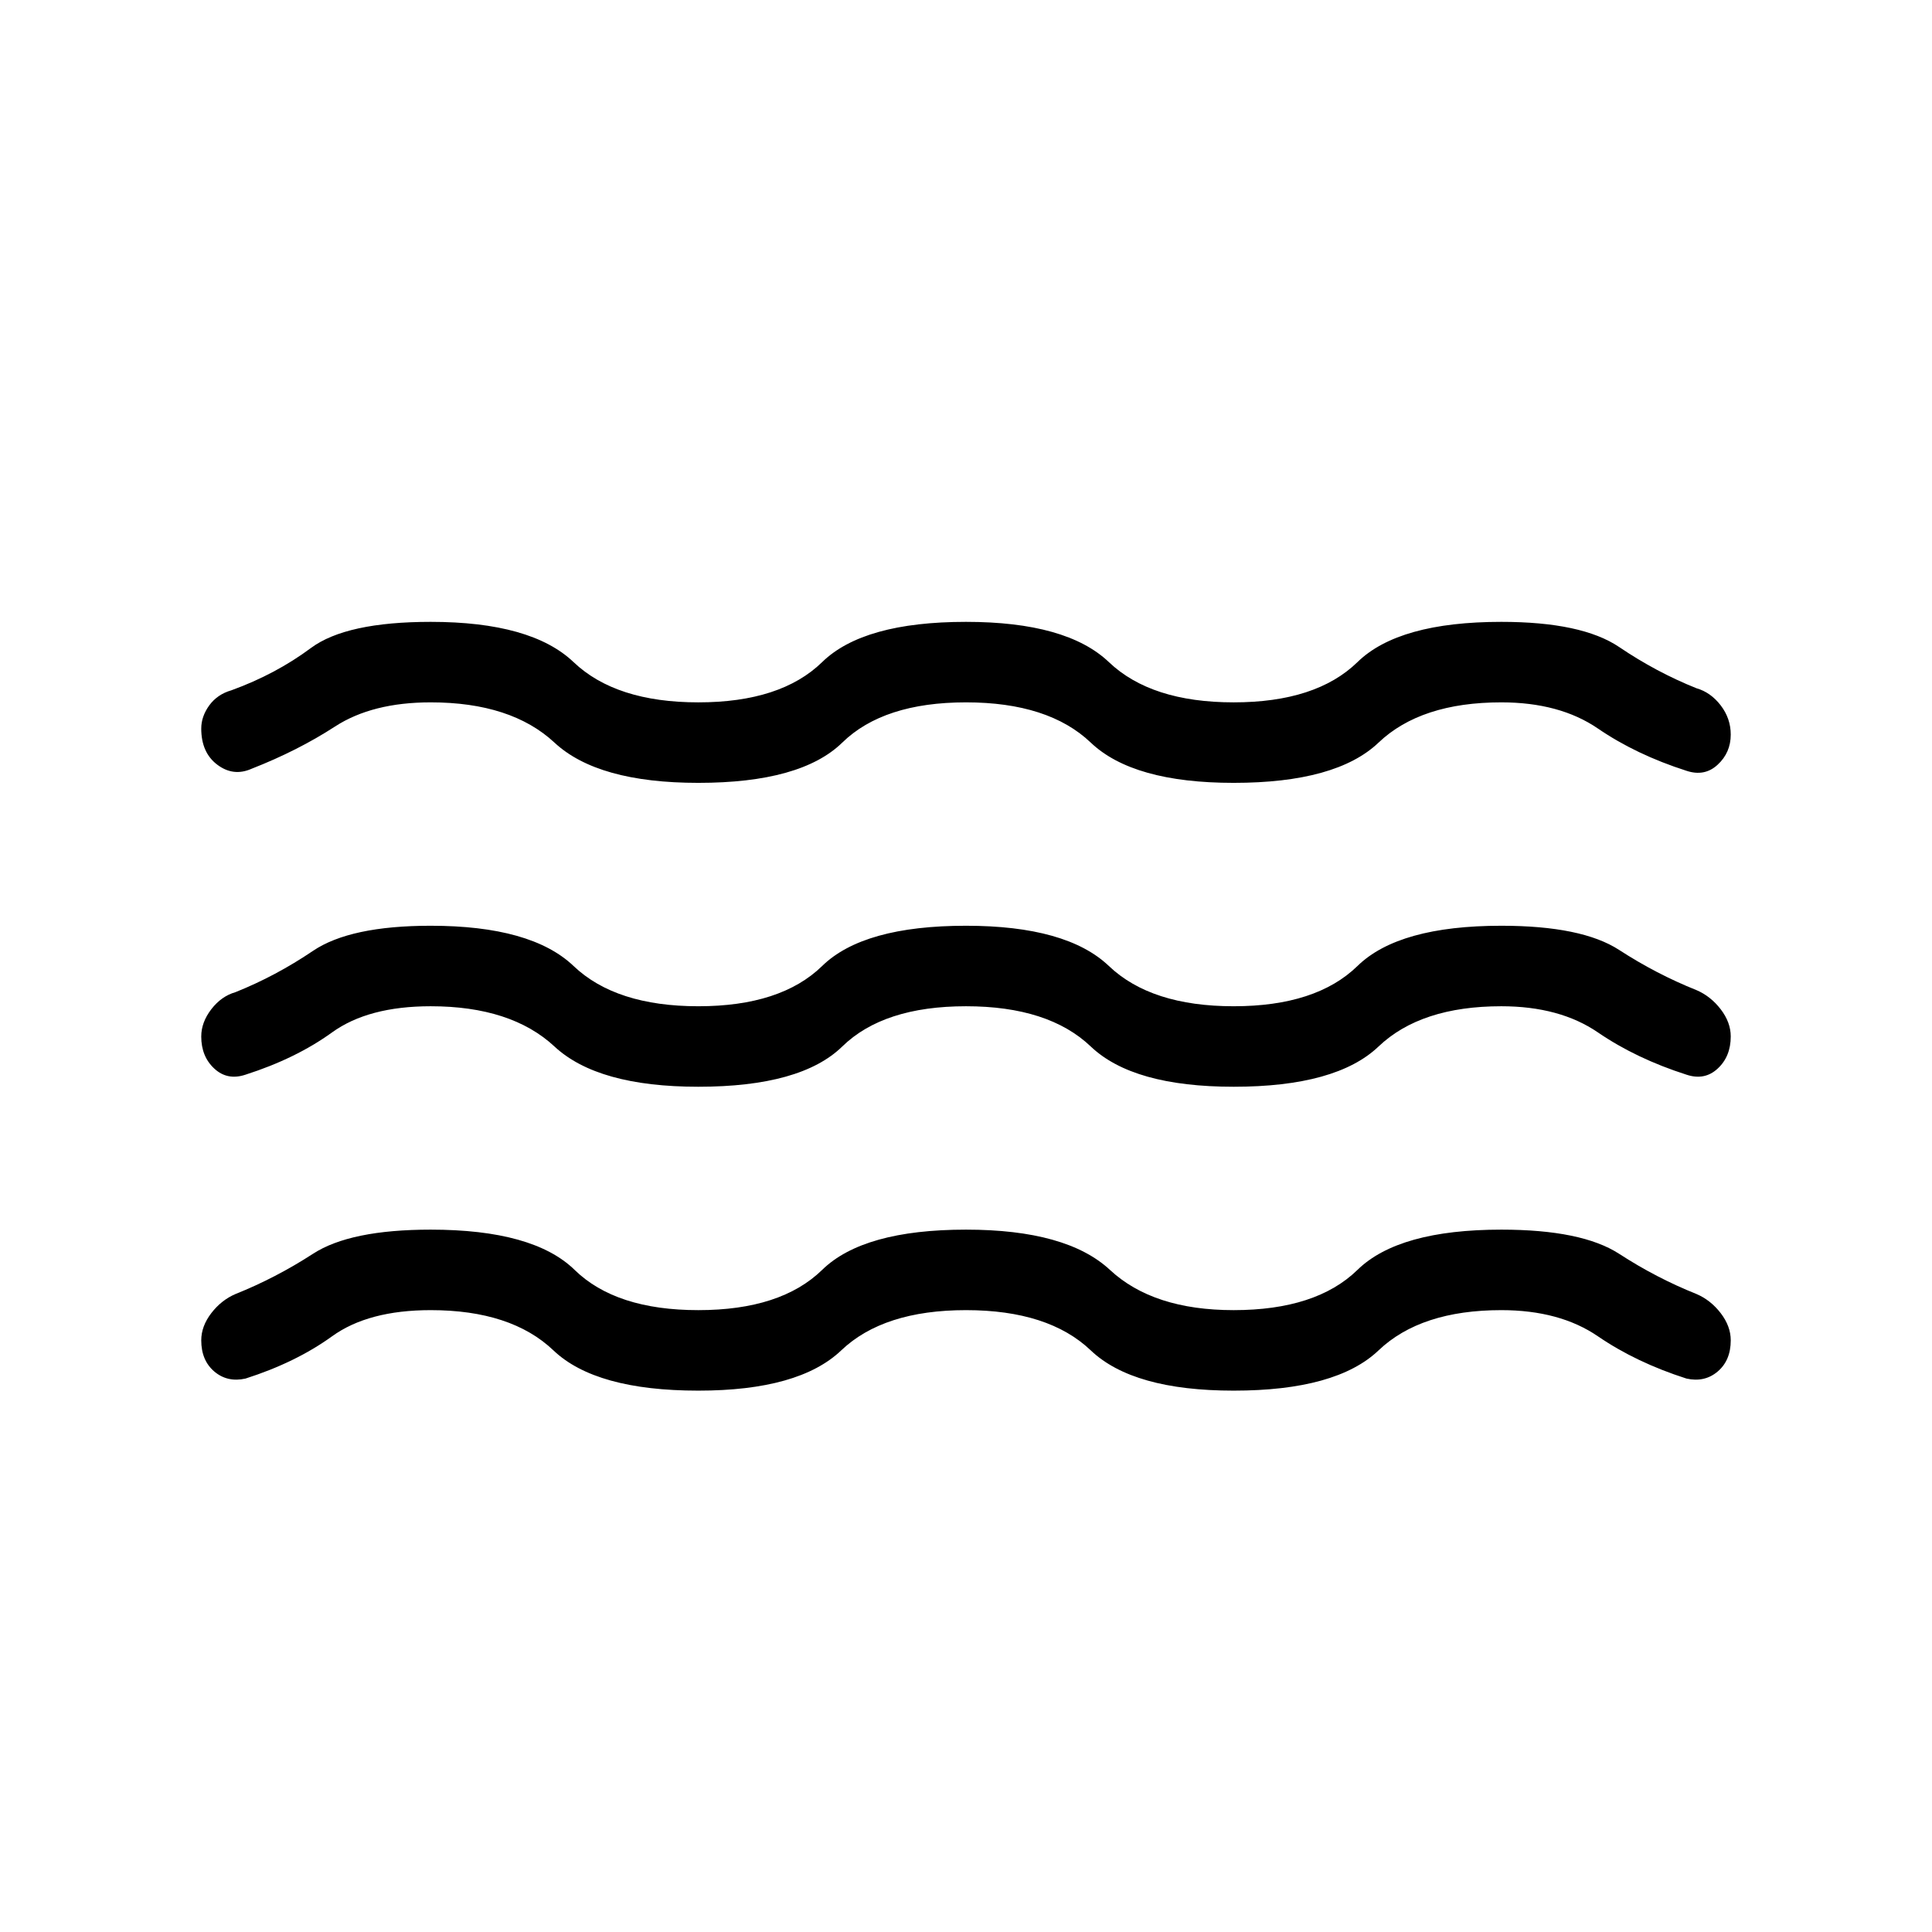 <svg xmlns="http://www.w3.org/2000/svg" height="24" width="24"><path d="M2.5 12.875q0-.175.125-.338.125-.162.3-.212.5-.2.963-.513.462-.312 1.462-.312 1.25 0 1.775.5.525.5 1.55.5t1.538-.5q.512-.5 1.787-.5 1.25 0 1.775.5.525.5 1.55.5t1.538-.5q.512-.5 1.787-.5 1 0 1.463.3.462.3.962.5.175.075.3.237.125.163.125.338 0 .25-.163.4-.162.15-.387.075-.625-.2-1.1-.525-.475-.325-1.2-.325-1 0-1.525.5-.525.5-1.8.5-1.25 0-1.775-.5-.525-.5-1.55-.5t-1.537.5q-.513.5-1.788.5-1.25 0-1.787-.5-.538-.5-1.538-.5-.775 0-1.225.325-.45.325-1.075.525-.225.075-.387-.075-.163-.15-.163-.4Zm0 3.775q0-.175.125-.338.125-.162.3-.237.5-.2.963-.5.462-.3 1.462-.3 1.275 0 1.788.5.512.5 1.537.5t1.538-.5q.512-.5 1.787-.5 1.25 0 1.788.5.537.5 1.537.5 1.025 0 1.538-.5.512-.5 1.787-.5 1 0 1.463.3.462.3.962.5.175.075.3.237.125.163.125.338 0 .25-.163.388-.162.137-.387.087-.625-.2-1.1-.525-.475-.325-1.2-.325-1 0-1.525.5-.525.5-1.8.5-1.25 0-1.775-.5-.525-.5-1.55-.5t-1.55.5q-.525.5-1.775.5-1.275 0-1.8-.5-.525-.5-1.525-.5-.775 0-1.225.325-.45.325-1.075.525-.225.05-.387-.087Q2.5 16.9 2.5 16.65Zm0-7.6q0-.15.1-.288.1-.137.275-.187.55-.2.987-.525.438-.325 1.488-.325 1.25 0 1.775.5.525.5 1.55.5t1.538-.5q.512-.5 1.787-.5 1.25 0 1.775.5.525.5 1.55.5t1.538-.5q.512-.5 1.787-.5 1 0 1.463.312.462.313.962.513.175.05.3.212.125.163.125.363 0 .225-.163.375-.162.15-.387.075-.625-.2-1.1-.525-.475-.325-1.2-.325-1 0-1.525.5-.525.5-1.8.5-1.25 0-1.775-.5-.525-.5-1.55-.5t-1.537.5q-.513.5-1.788.5-1.25 0-1.787-.5-.538-.5-1.538-.5-.725 0-1.188.3-.462.3-1.037.525-.225.1-.425-.05-.2-.15-.2-.45Z"/></svg>